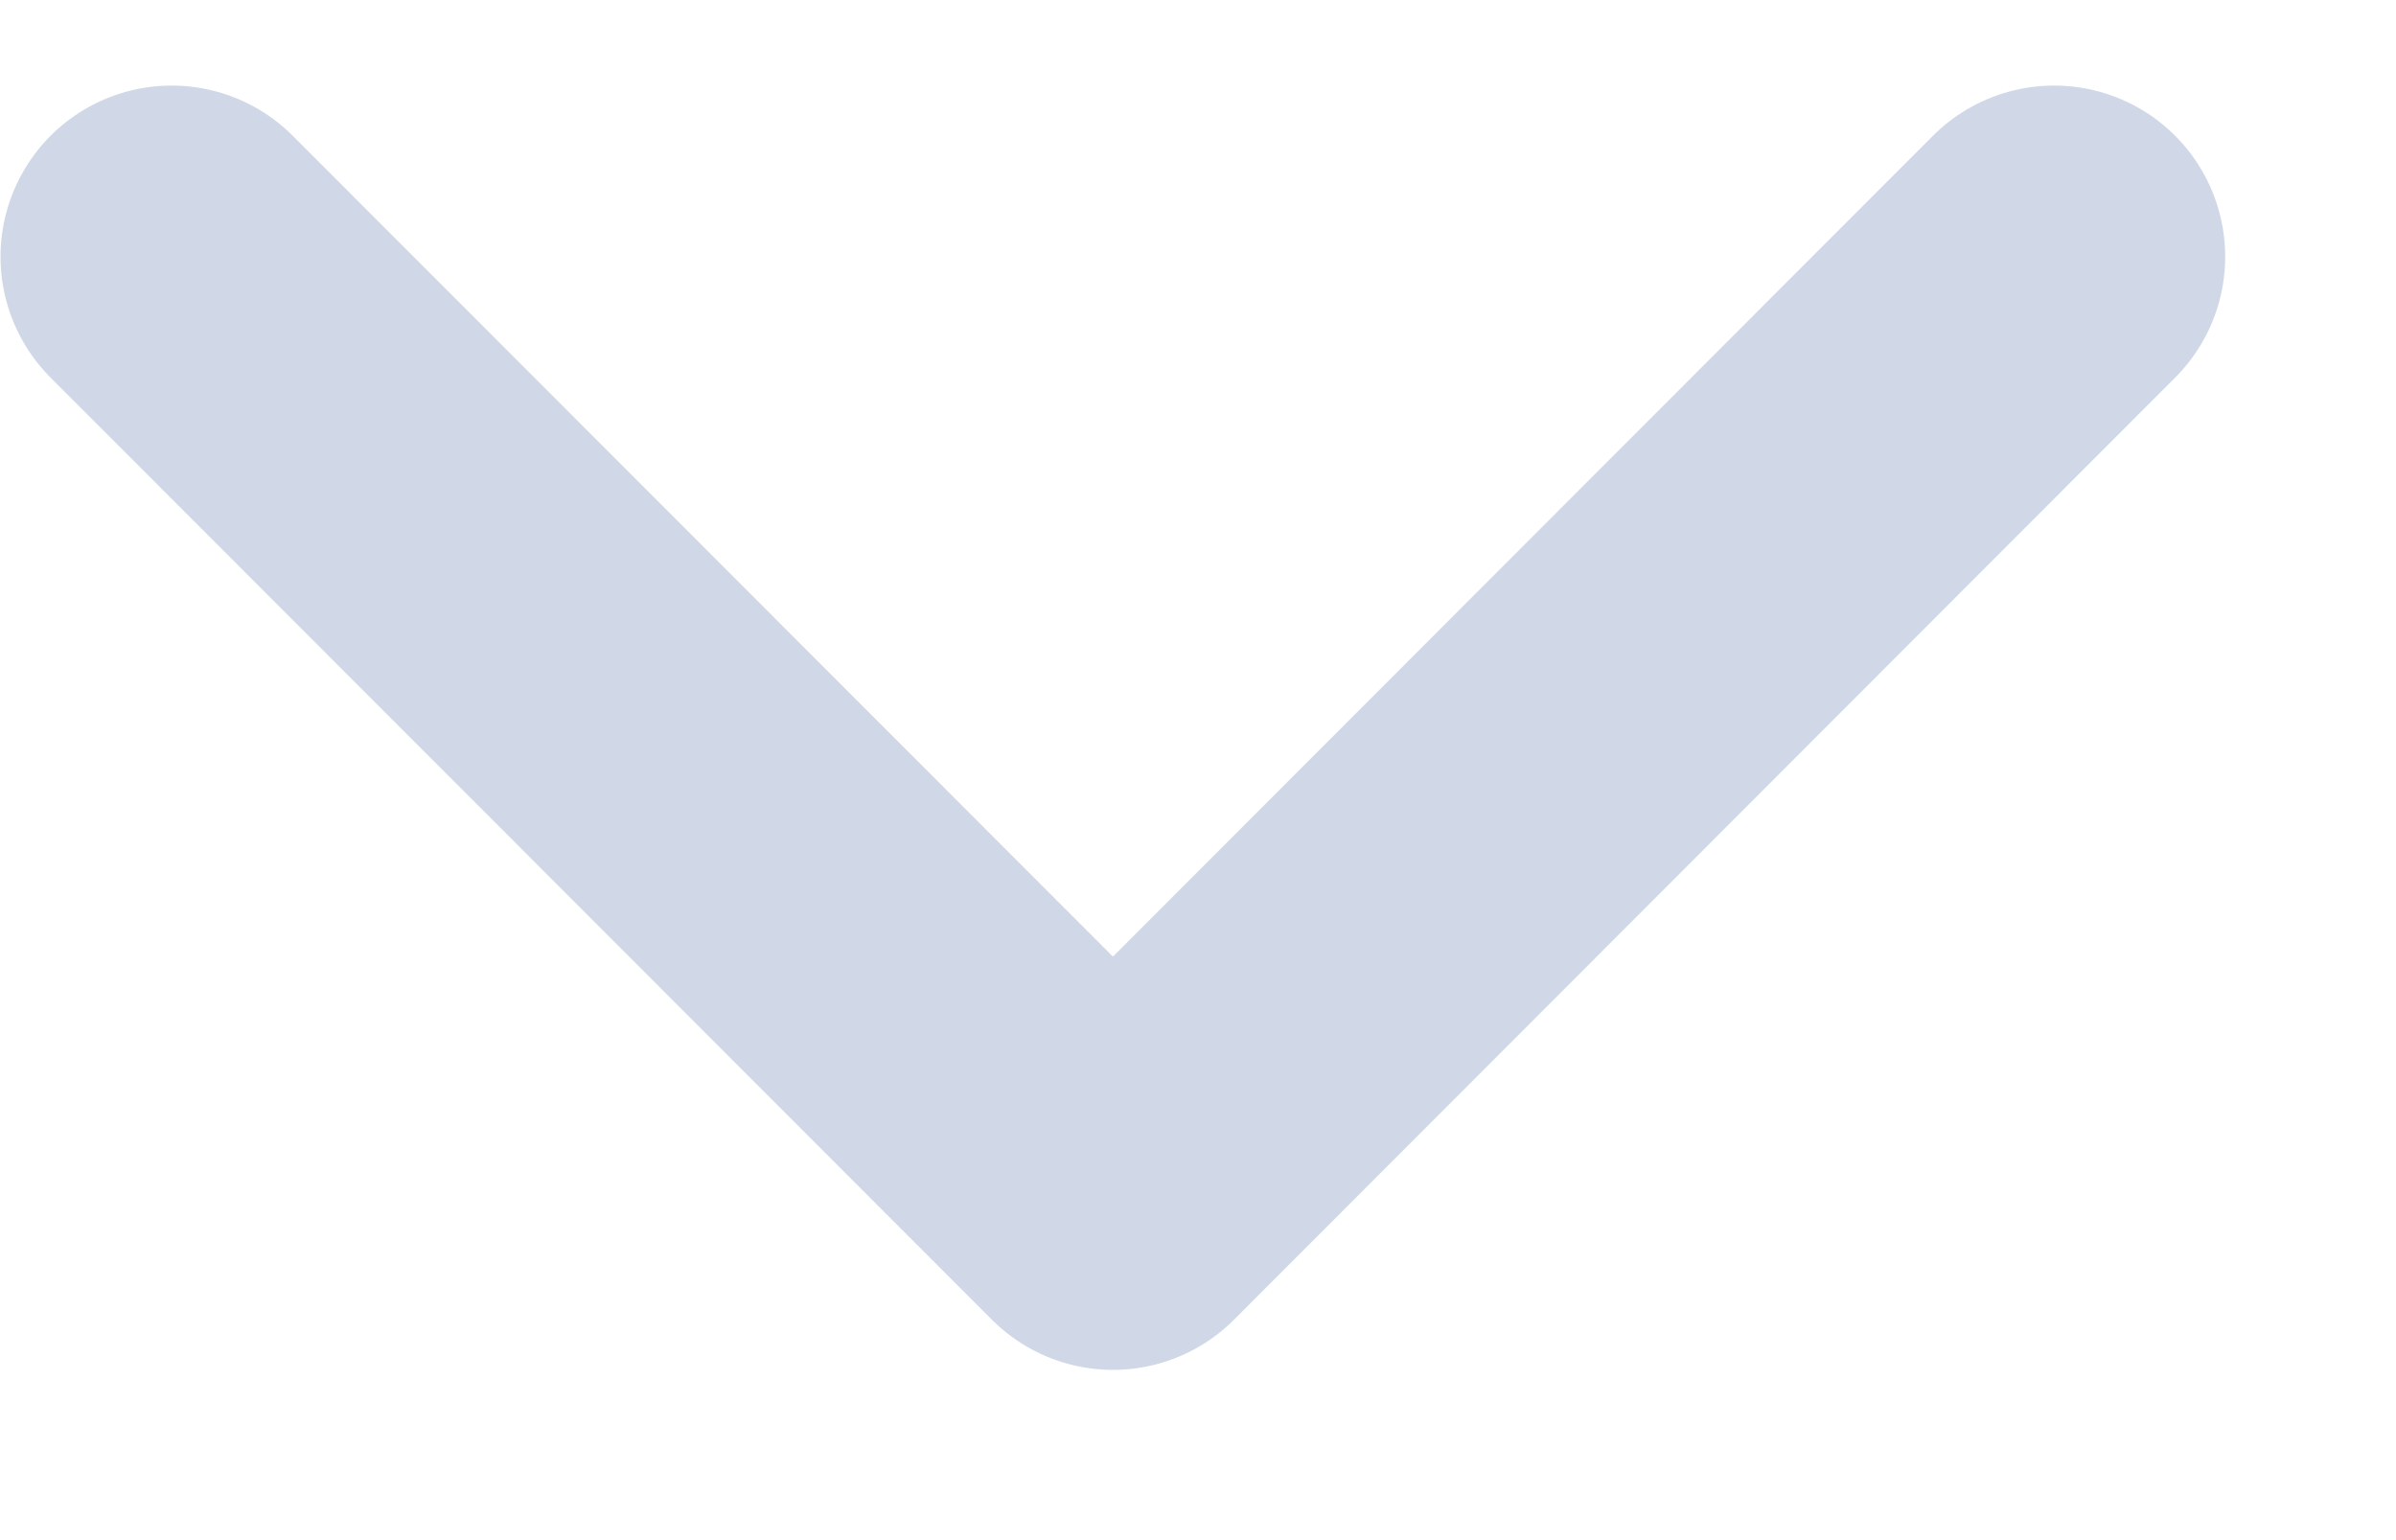 <svg width="14" height="9" viewBox="0 0 14 9" fill="none" xmlns="http://www.w3.org/2000/svg">
<path d="M12.002 1.5L6.503 7.005L1.003 1.5" stroke="#D0D8E7" stroke-width="2" stroke-linecap="round" stroke-linejoin="round"/>
</svg>
